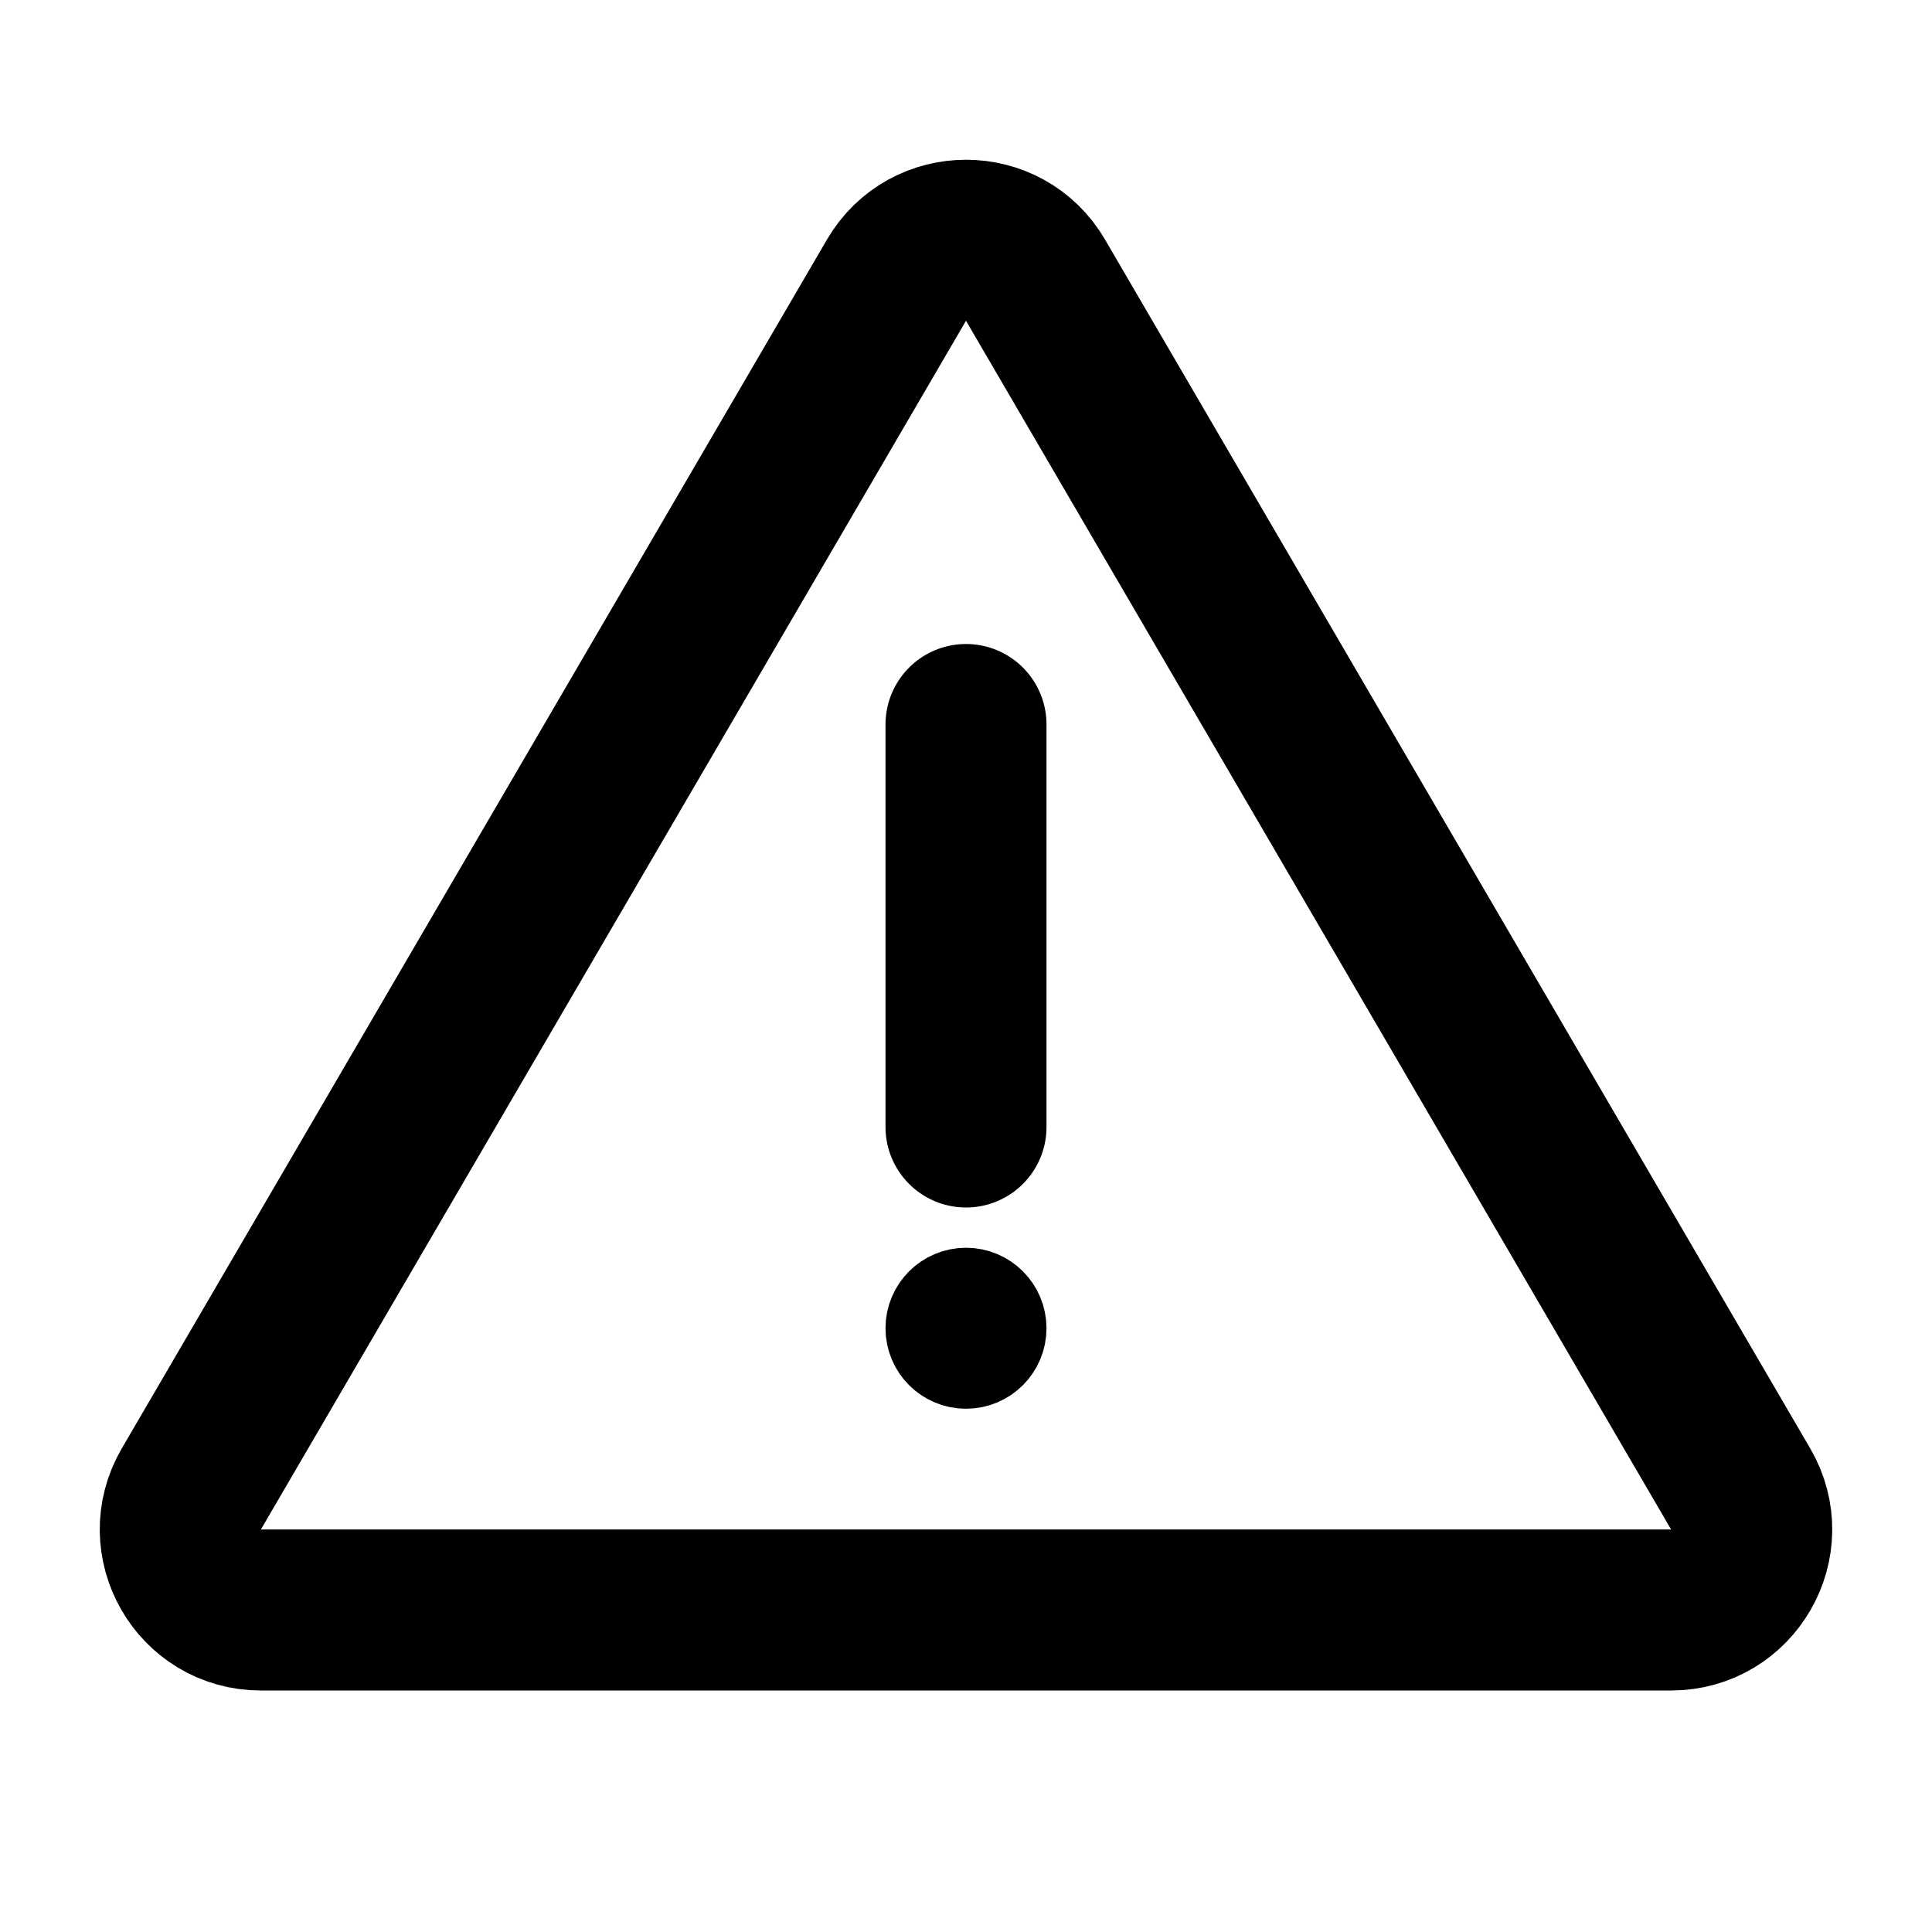 <svg width="24" height="24" viewBox="0 0 24 24" fill="none" xmlns="http://www.w3.org/2000/svg">
<path d="M12 9V14" stroke="black" stroke-width="2" stroke-linecap="round"/>
<circle r="0.5" transform="matrix(1 0 0 -1 12 16.5)" stroke="black"/>
<path d="M2.377 18.496L11.136 3.481C11.522 2.819 12.478 2.819 12.864 3.481L21.623 18.496C22.012 19.163 21.531 20 20.759 20H3.241C2.469 20 1.988 19.163 2.377 18.496Z" stroke="black" stroke-width="2"/>
</svg>
